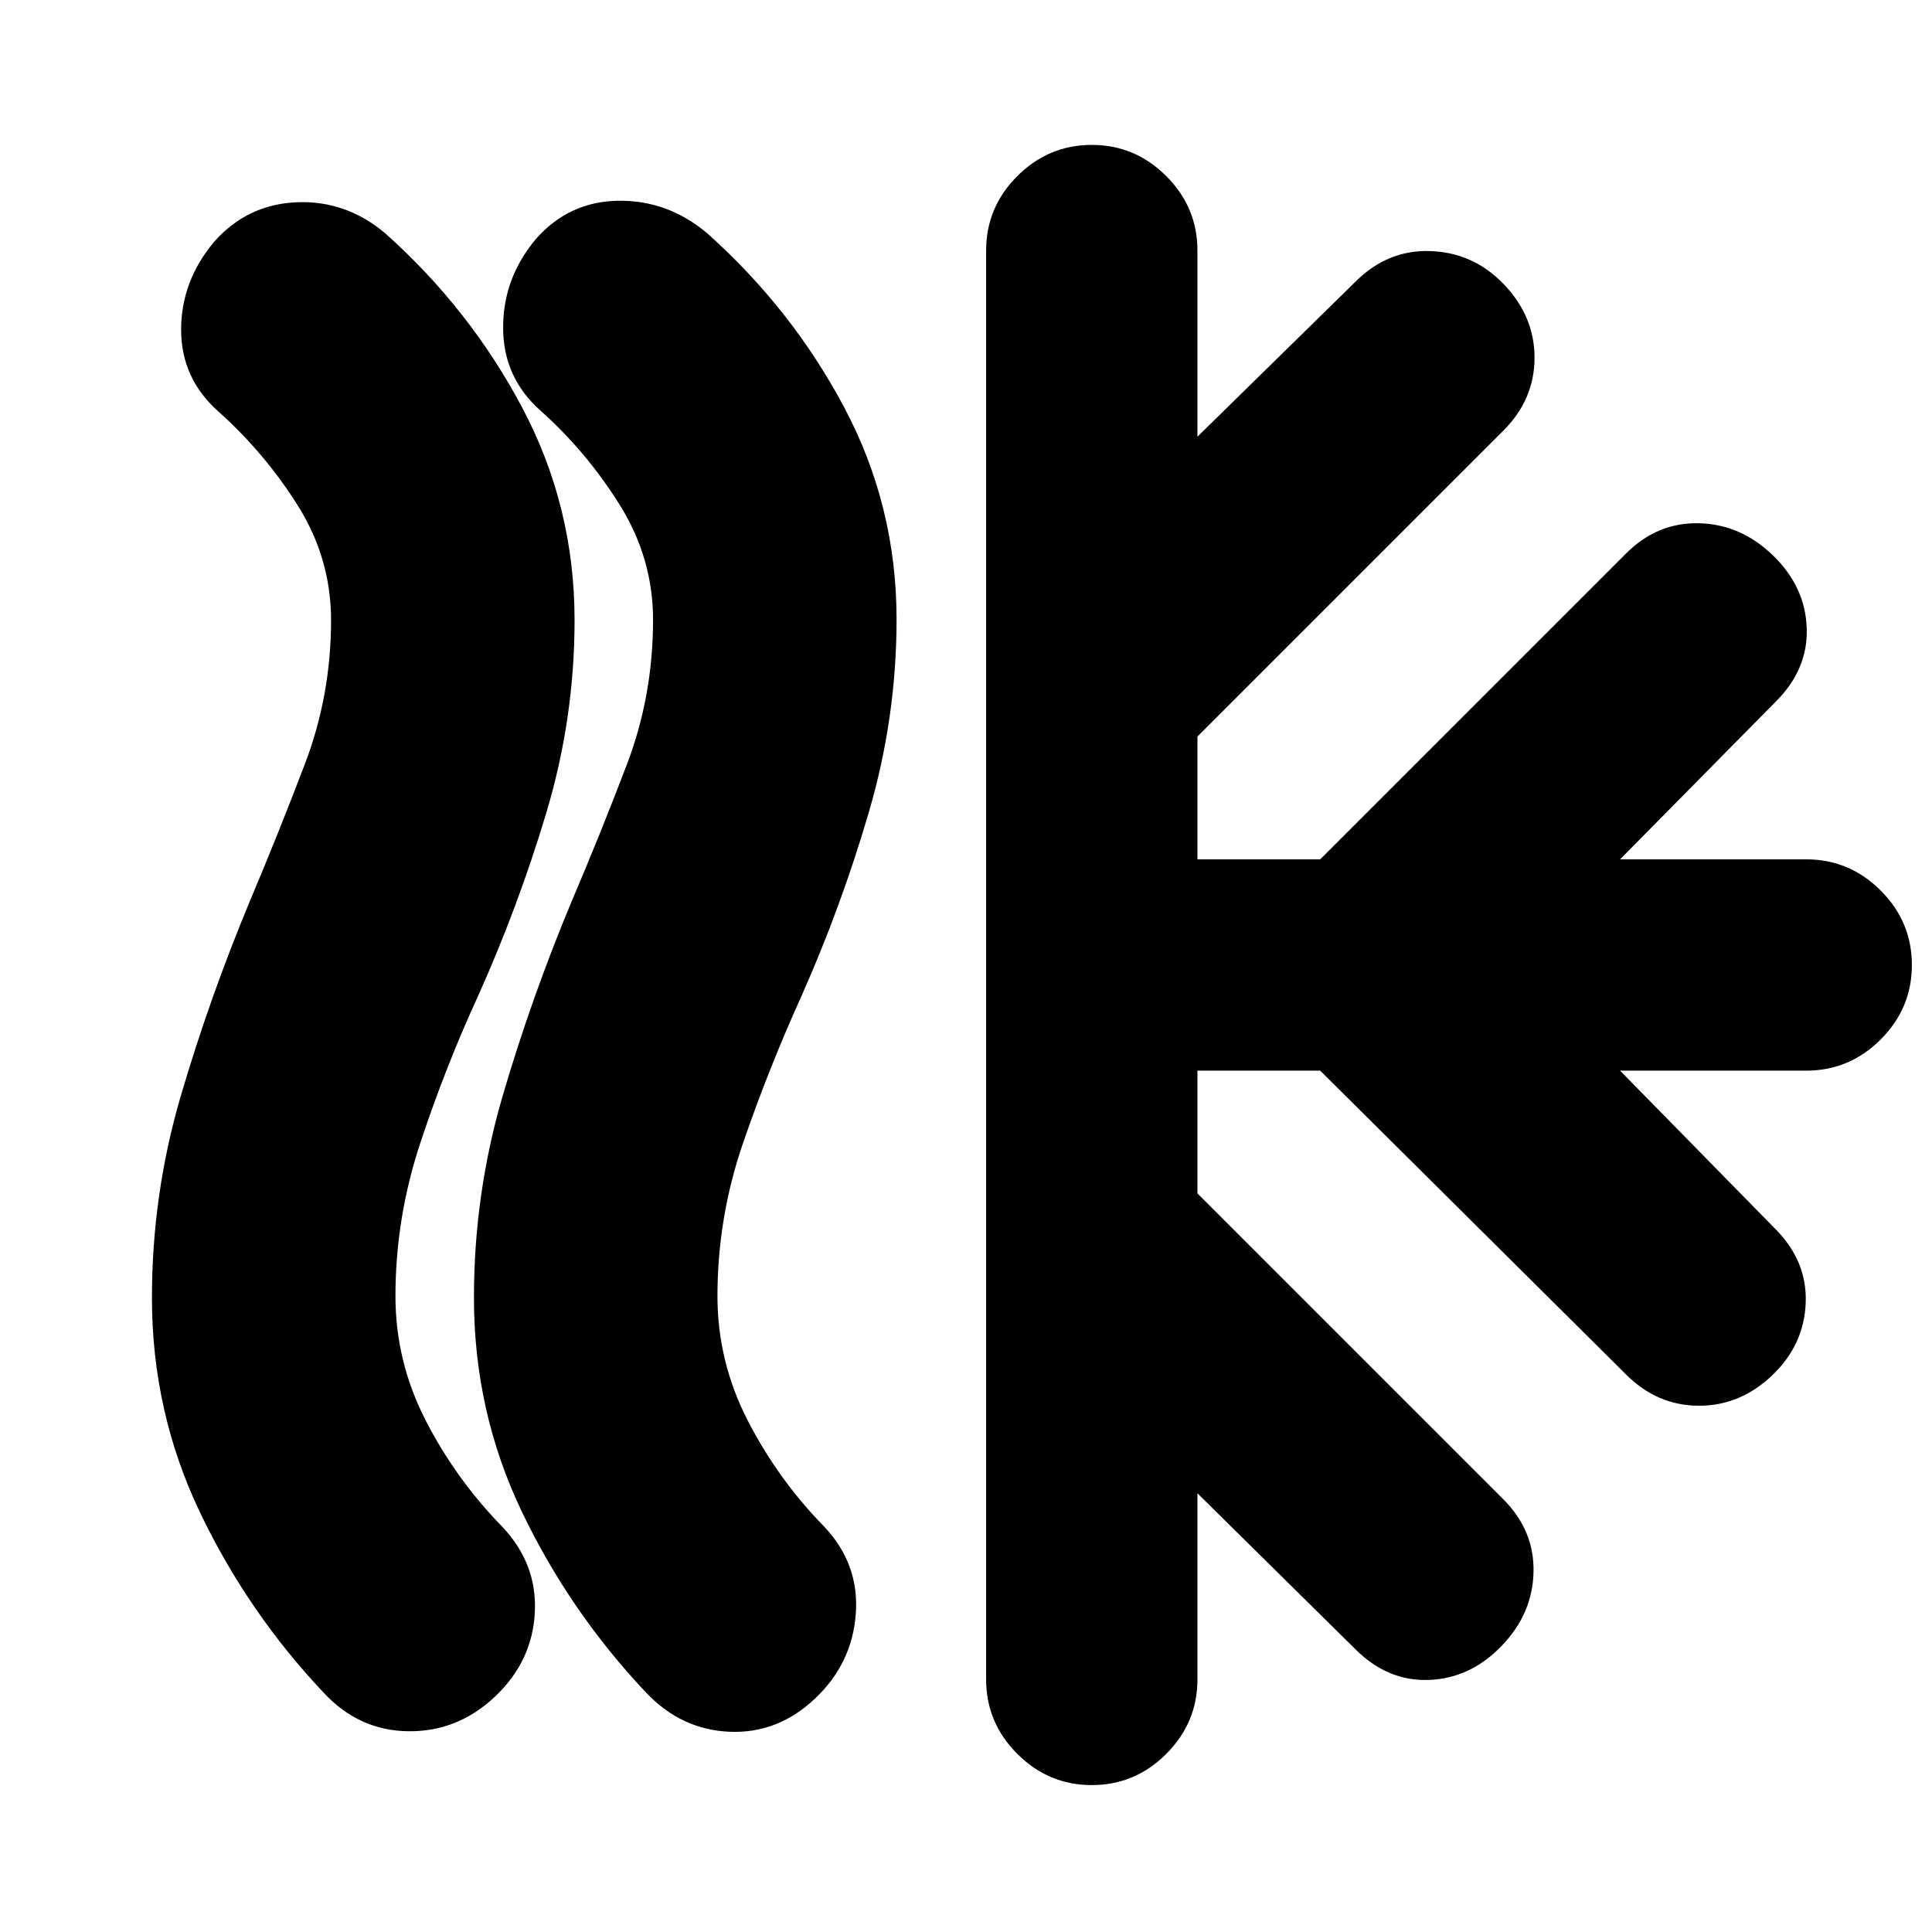 <svg xmlns="http://www.w3.org/2000/svg" height="24" viewBox="0 -960 960 960" width="24"><path d="M246-117q-18.5 17.5-43 17.25t-42-18.97q-38-40.2-61.75-90.05Q75.5-258.62 75.5-315.08q0-51.42 14.25-100.06Q104-463.77 124-511.86q14.5-34.37 27.5-68.51 13-34.13 13-71.42 0-30.71-16.5-56.96t-39.5-46.78Q90-772 90-796.18q0-24.17 16.5-43.8 16.5-18.52 41-19.52t44 15.5q42 37.5 68 86.58 26 49.09 26 105.55 0 48.87-14 95.62-14 46.75-34 91.25-16 34.85-28.5 72.46-12.5 37.6-12.5 76.54 0 32.54 15 61.77 15 29.23 38 52.77Q267-183 265.75-158.75T246-117Zm159 1q-18.5 17.5-42.5 16.5T321-119q-38-40.27-61.75-89.95T235.5-315.18q0-51.51 14.25-100.21Q264-464.09 284-512q14.5-34 27.5-68.14t13-71.86q0-30.55-16.5-57.03-16.5-26.47-39.5-47Q250-772.5 250-797.25t16.5-44.25q16.5-18.5 41-18.75t44 16.25q42 37.5 68 86.46 26 48.97 26 105.29 0 48.75-13.75 95.75t-33.56 91.57q-16.27 35.94-28.98 72.92Q356.5-355.04 356.5-316q0 32.54 15 61.77 15 29.23 38 52.77Q427-183 425.25-158.25T405-116Zm85-9.5v-710q0-21.5 15.5-37t37-15.5q21.5 0 37 15.5t15.5 37v92.5l78.5-77q16-16 37.25-15.25T747-819q15.5 16 15.5 36.75T747-746L595-594v61h61l152-152q15.5-15.5 36.25-15T881-684q16 15.5 16.75 36t-15.25 36.5L805-533h92.5q21.5 0 37 15.5t15.5 37q0 21.5-15.5 37t-37 15.5H805l77 78.5q16 16 15.25 36.75T881-277q-16 15.5-36.75 15.5T808-277L656-428h-61v61l152 152q15.5 15.5 15 36.25T746-142q-15.5 16-36 16.75t-36.5-15.25L595-218v92.5q0 21.5-15.5 37t-37 15.5q-21.5 0-37-15.5t-15.5-37Z"/></svg>